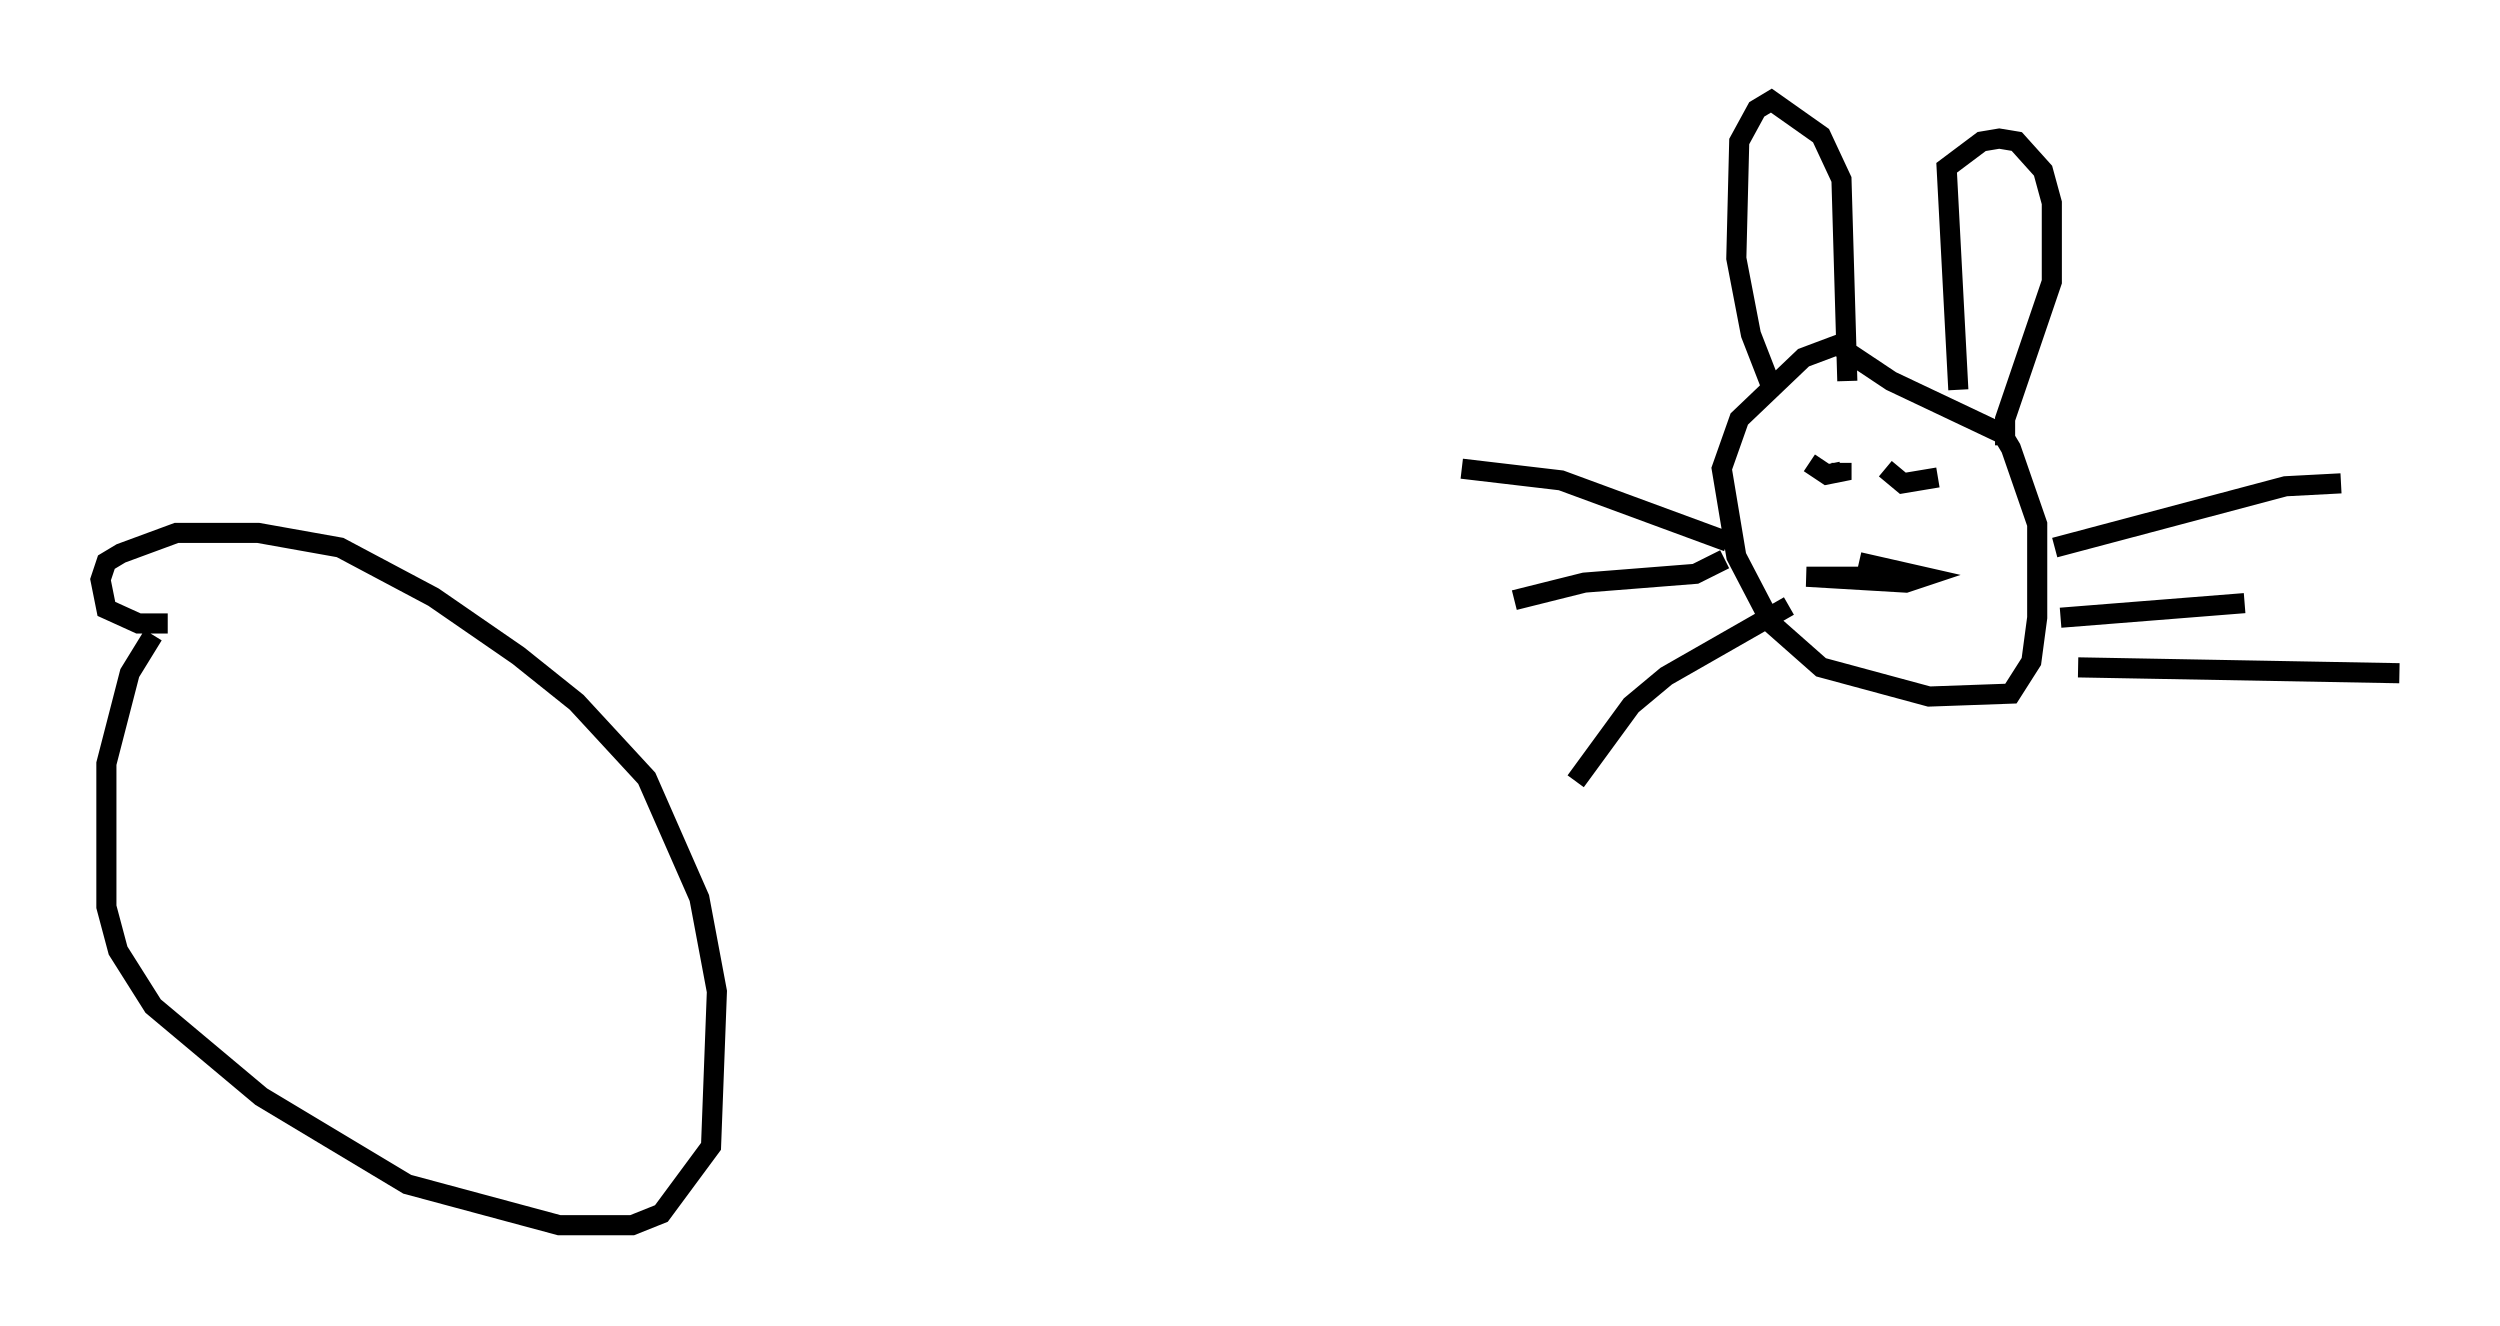 <?xml version="1.0" encoding="utf-8" ?>
<svg baseProfile="full" height="65.922" version="1.1" width="124.313" xmlns="http://www.w3.org/2000/svg" xmlns:ev="http://www.w3.org/2001/xml-events" xmlns:xlink="http://www.w3.org/1999/xlink"><defs /><rect fill="white" height="65.922" width="124.313" x="0" y="0" /><path d="M9.212, 30.274 m-1.598, 1.307 l-1.162, 1.888 -1.162, 4.503 l0.0, 7.117 0.581, 2.179 l1.743, 2.76 5.374, 4.503 l7.263, 4.358 7.553, 2.034 l3.631, 0.0 1.453, -0.581 l2.469, -3.341 0.291, -7.698 l-0.872, -4.648 -2.615, -5.955 l-3.486, -3.777 -2.905, -2.324 l-4.212, -2.905 -4.648, -2.469 l-4.067, -0.726 -4.067, 0.0 l-2.76, 1.017 -0.726, 0.436 l-0.291, 0.872 0.291, 1.453 l1.598, 0.726 1.453, 0.0 m83.665, -14.089 l-2.324, 0.872 -3.196, 3.05 l-0.872, 2.469 0.726, 4.358 l1.743, 3.341 2.469, 2.179 l5.374, 1.453 4.067, -0.145 l1.017, -1.598 0.291, -2.179 l0.0, -4.648 -1.307, -3.777 l-0.436, -0.726 -5.52, -2.615 l-2.615, -1.743 m-3.341, 2.034 l-1.017, -2.615 -0.726, -3.777 l0.145, -5.81 0.872, -1.598 l0.726, -0.436 2.469, 1.743 l1.017, 2.179 0.291, 10.022 m5.52, 0.436 l-0.581, -11.039 1.743, -1.307 l0.872, -0.145 0.872, 0.145 l1.307, 1.453 0.436, 1.598 l0.0, 3.922 -2.324, 6.827 l0.0, 1.307 m-9.732, 0.872 l0.872, 0.581 0.726, -0.145 l0.0, -0.436 m2.179, 0.291 l0.872, 0.726 1.743, -0.291 m-3.922, 4.212 l3.196, 0.726 -0.872, 0.291 l-4.939, -0.291 3.922, 0.0 m-7.844, -1.743 l-8.279, -3.05 -4.939, -0.581 m13.073, 4.503 l-1.453, 0.726 -5.52, 0.436 l-3.486, 0.872 m13.654, 0.291 l-6.101, 3.486 -1.743, 1.453 l-2.76, 3.777 m23.821, -11.62 l11.475, -3.05 2.76, -0.145 m-13.073, 9.151 l15.978, 0.291 m-16.849, -2.76 l9.151, -0.726 " fill="none" stroke="black" stroke-width="1" /></svg>